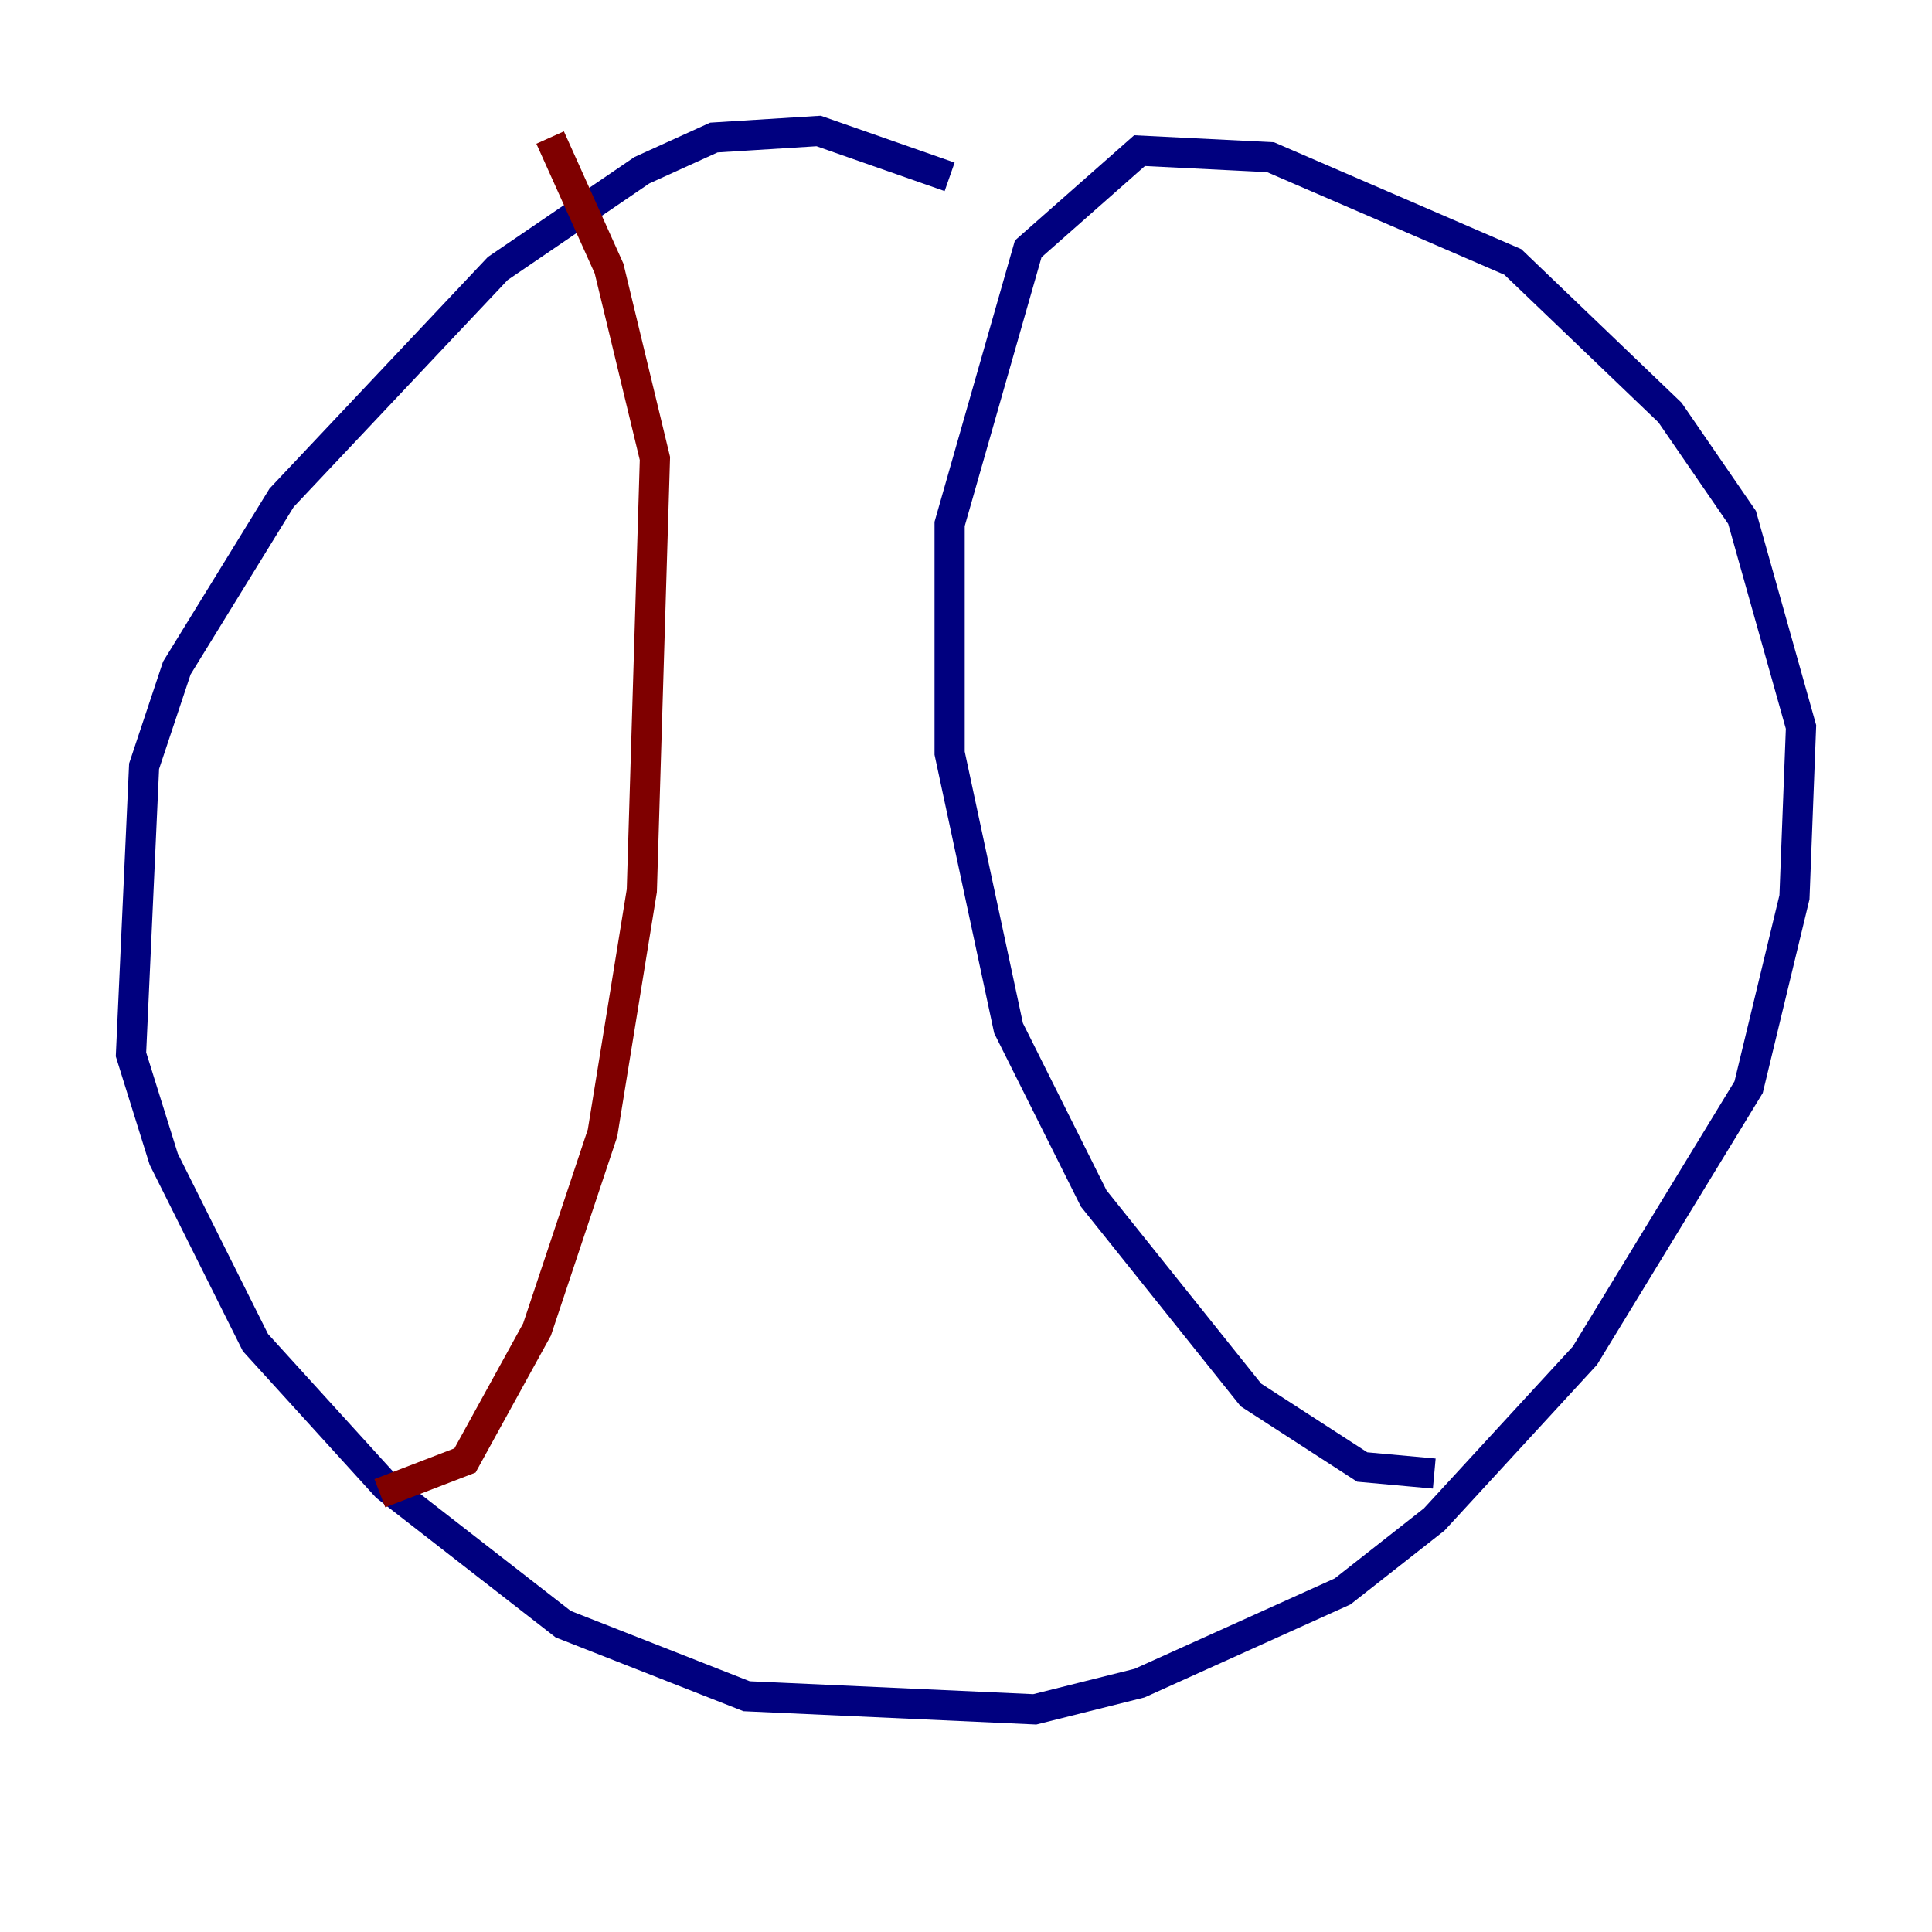 <?xml version="1.0" encoding="utf-8" ?>
<svg baseProfile="tiny" height="128" version="1.2" viewBox="0,0,128,128" width="128" xmlns="http://www.w3.org/2000/svg" xmlns:ev="http://www.w3.org/2001/xml-events" xmlns:xlink="http://www.w3.org/1999/xlink"><defs /><polyline fill="none" points="62.915,11.715 54.237,8.678 47.295,9.112 42.522,11.281 32.976,17.79 18.658,32.976 11.715,44.258 9.546,50.766 8.678,69.858 10.848,76.8 16.922,88.949 25.6,98.495 37.315,107.607 49.464,112.38 68.556,113.248 75.498,111.512 88.949,105.437 95.024,100.664 105.003,89.817 115.851,72.027 118.888,59.444 119.322,48.163 115.417,34.278 110.644,27.336 100.231,17.356 84.176,10.414 75.498,9.98 68.122,16.488 62.915,34.712 62.915,49.898 66.82,68.122 72.461,79.403 82.875,92.42 90.251,97.193 95.024,97.627" stroke="#00007f" stroke-width="2" /><polyline fill="none" points="36.447,9.112 40.352,17.79 43.39,30.373 42.522,59.01 39.919,75.064 35.58,88.081 30.807,96.759 25.166,98.929" stroke="#7f0000" stroke-width="2" /></svg>